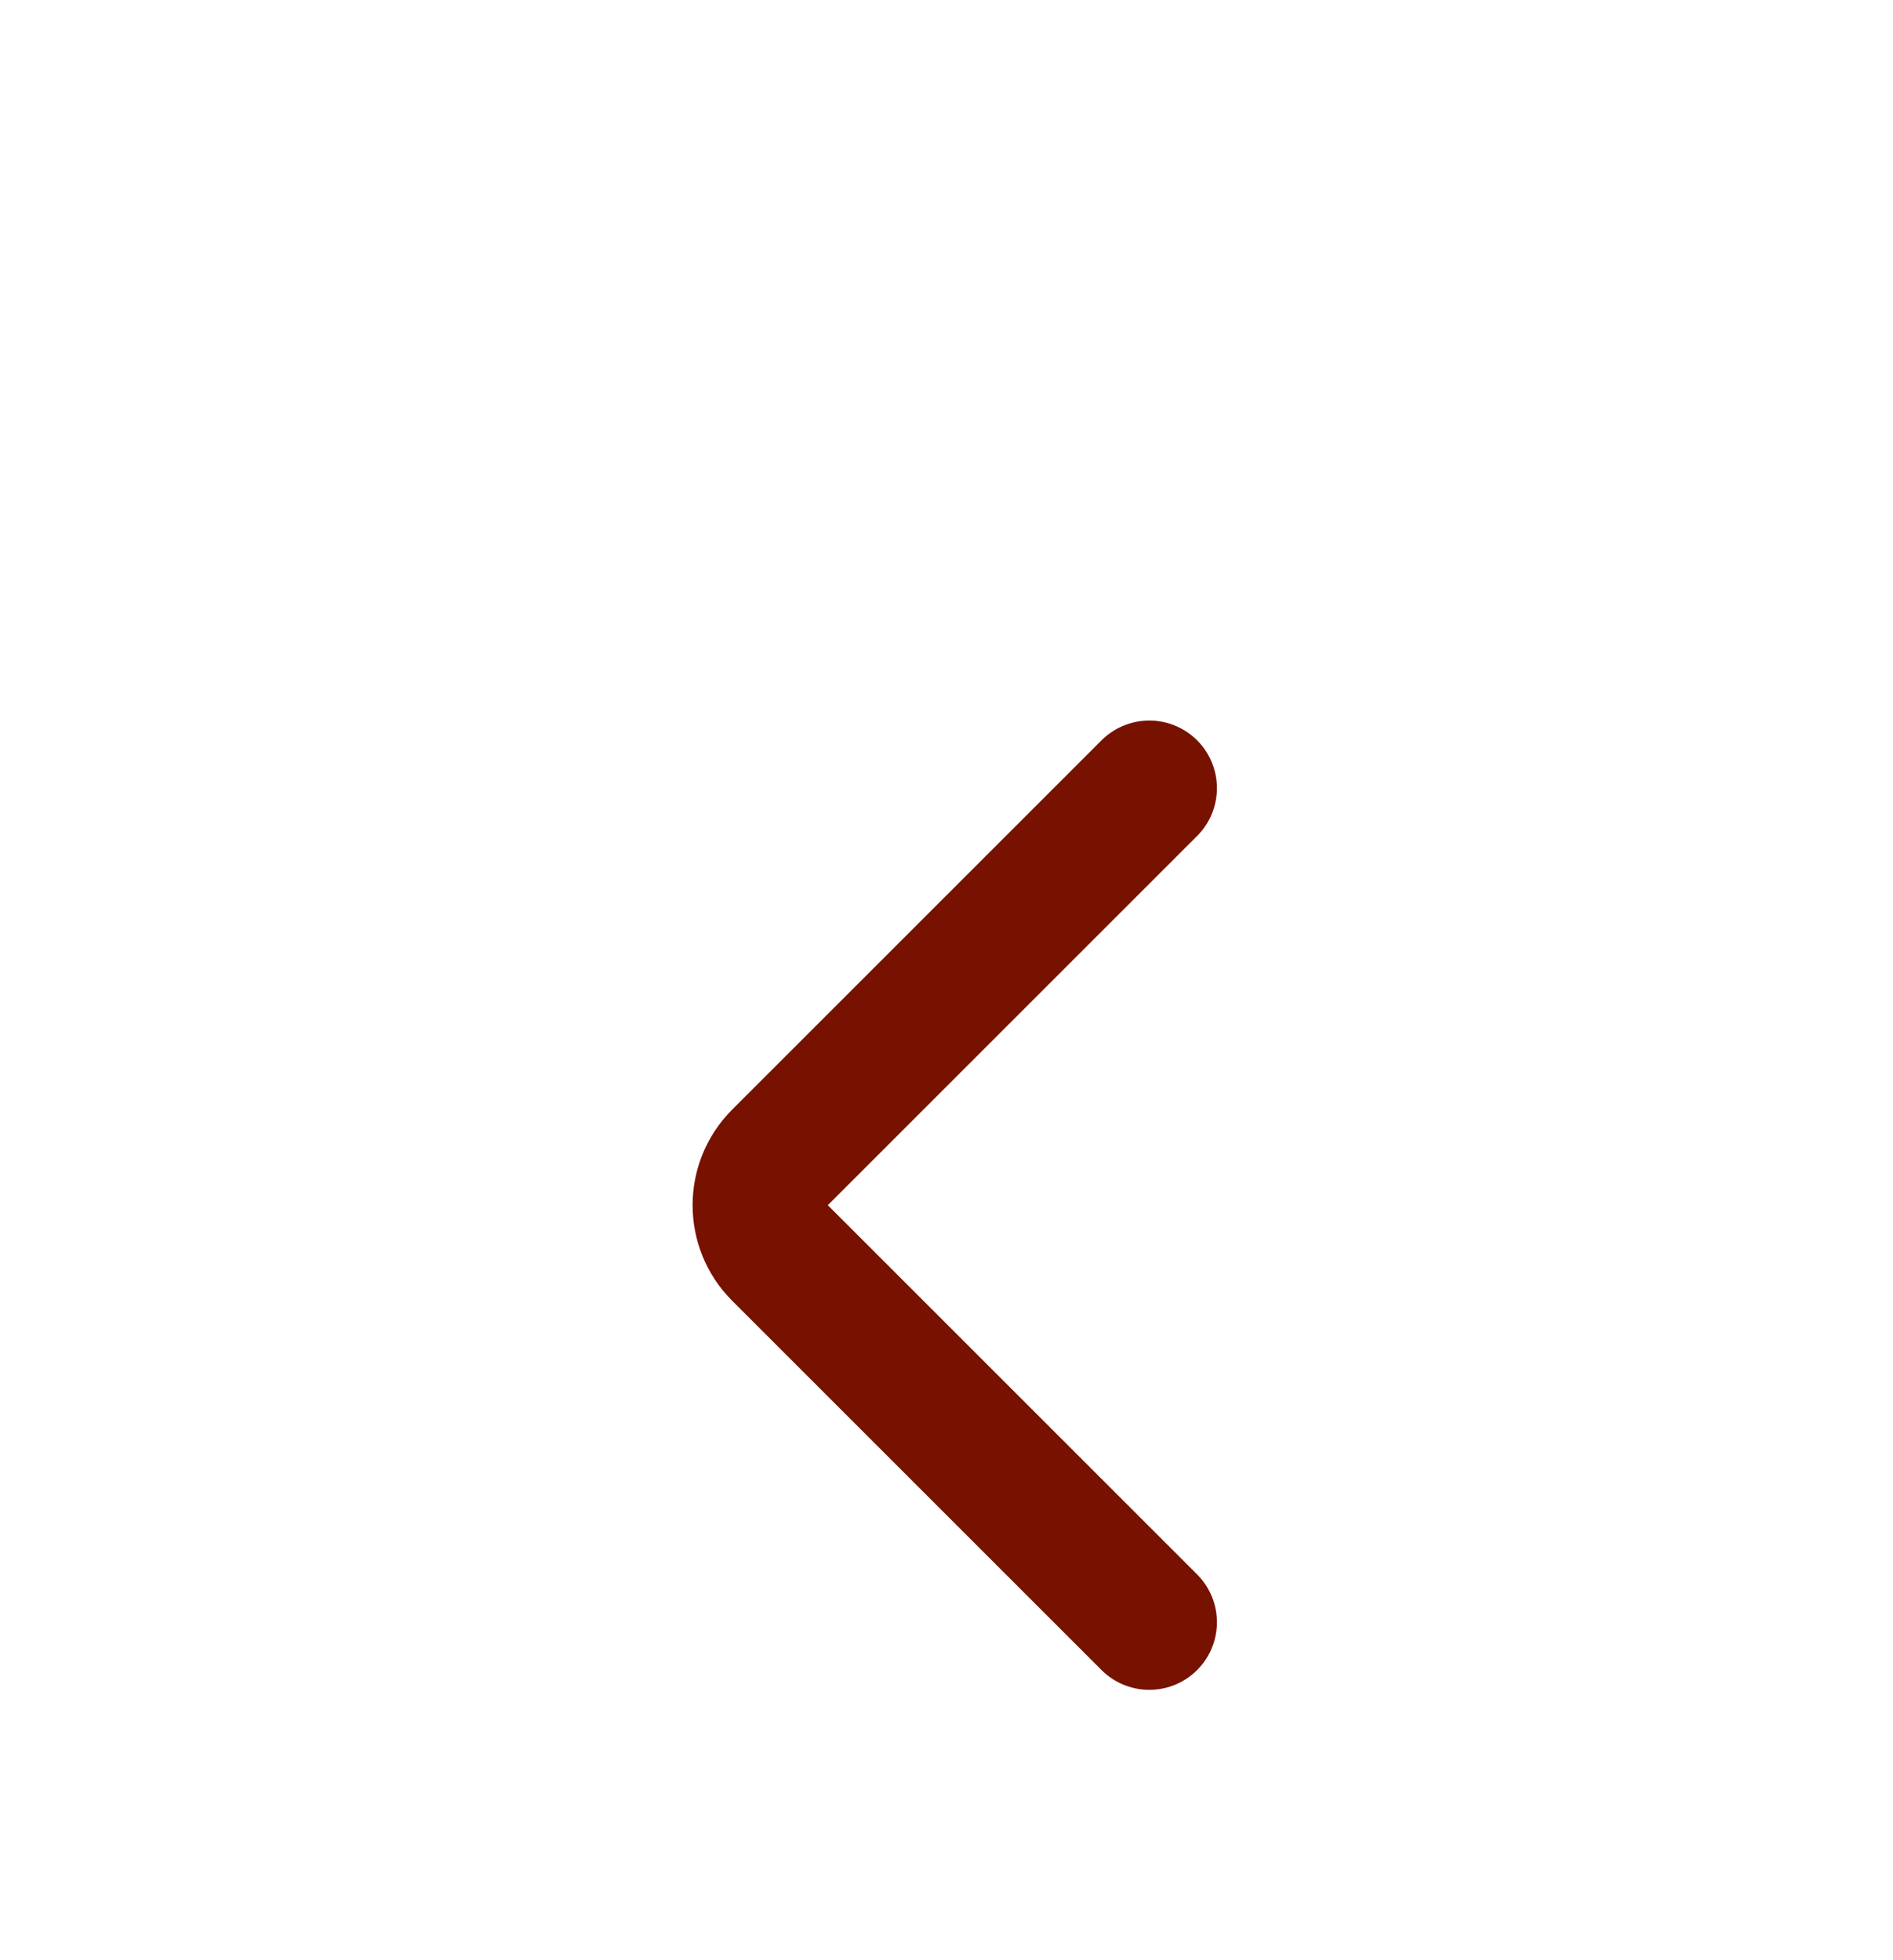 <svg width="28" height="29" viewBox="0 0 28 29" fill="none" xmlns="http://www.w3.org/2000/svg">
<g id="Chevrons/chevron-left" filter="url(#filter0_d_633_2549)">
<path id="Vector" d="M17 20L11.537 14.537C11.147 14.147 11.147 13.513 11.537 13.123L17 7.66" stroke="#771100" stroke-width="2" stroke-linecap="round" stroke-linejoin="round"/>
</g>
<defs>
<filter id="filter0_d_633_2549" x="-4" y="0.143" width="36" height="36" filterUnits="userSpaceOnUse" color-interpolation-filters="sRGB">
<feFlood flood-opacity="0" result="BackgroundImageFix"/>
<feColorMatrix in="SourceAlpha" type="matrix" values="0 0 0 0 0 0 0 0 0 0 0 0 0 0 0 0 0 0 127 0" result="hardAlpha"/>
<feOffset dy="4"/>
<feGaussianBlur stdDeviation="2"/>
<feComposite in2="hardAlpha" operator="out"/>
<feColorMatrix type="matrix" values="0 0 0 0 0 0 0 0 0 0 0 0 0 0 0 0 0 0 0.25 0"/>
<feBlend mode="normal" in2="BackgroundImageFix" result="effect1_dropShadow_633_2549"/>
<feBlend mode="normal" in="SourceGraphic" in2="effect1_dropShadow_633_2549" result="shape"/>
</filter>
</defs>
</svg>
